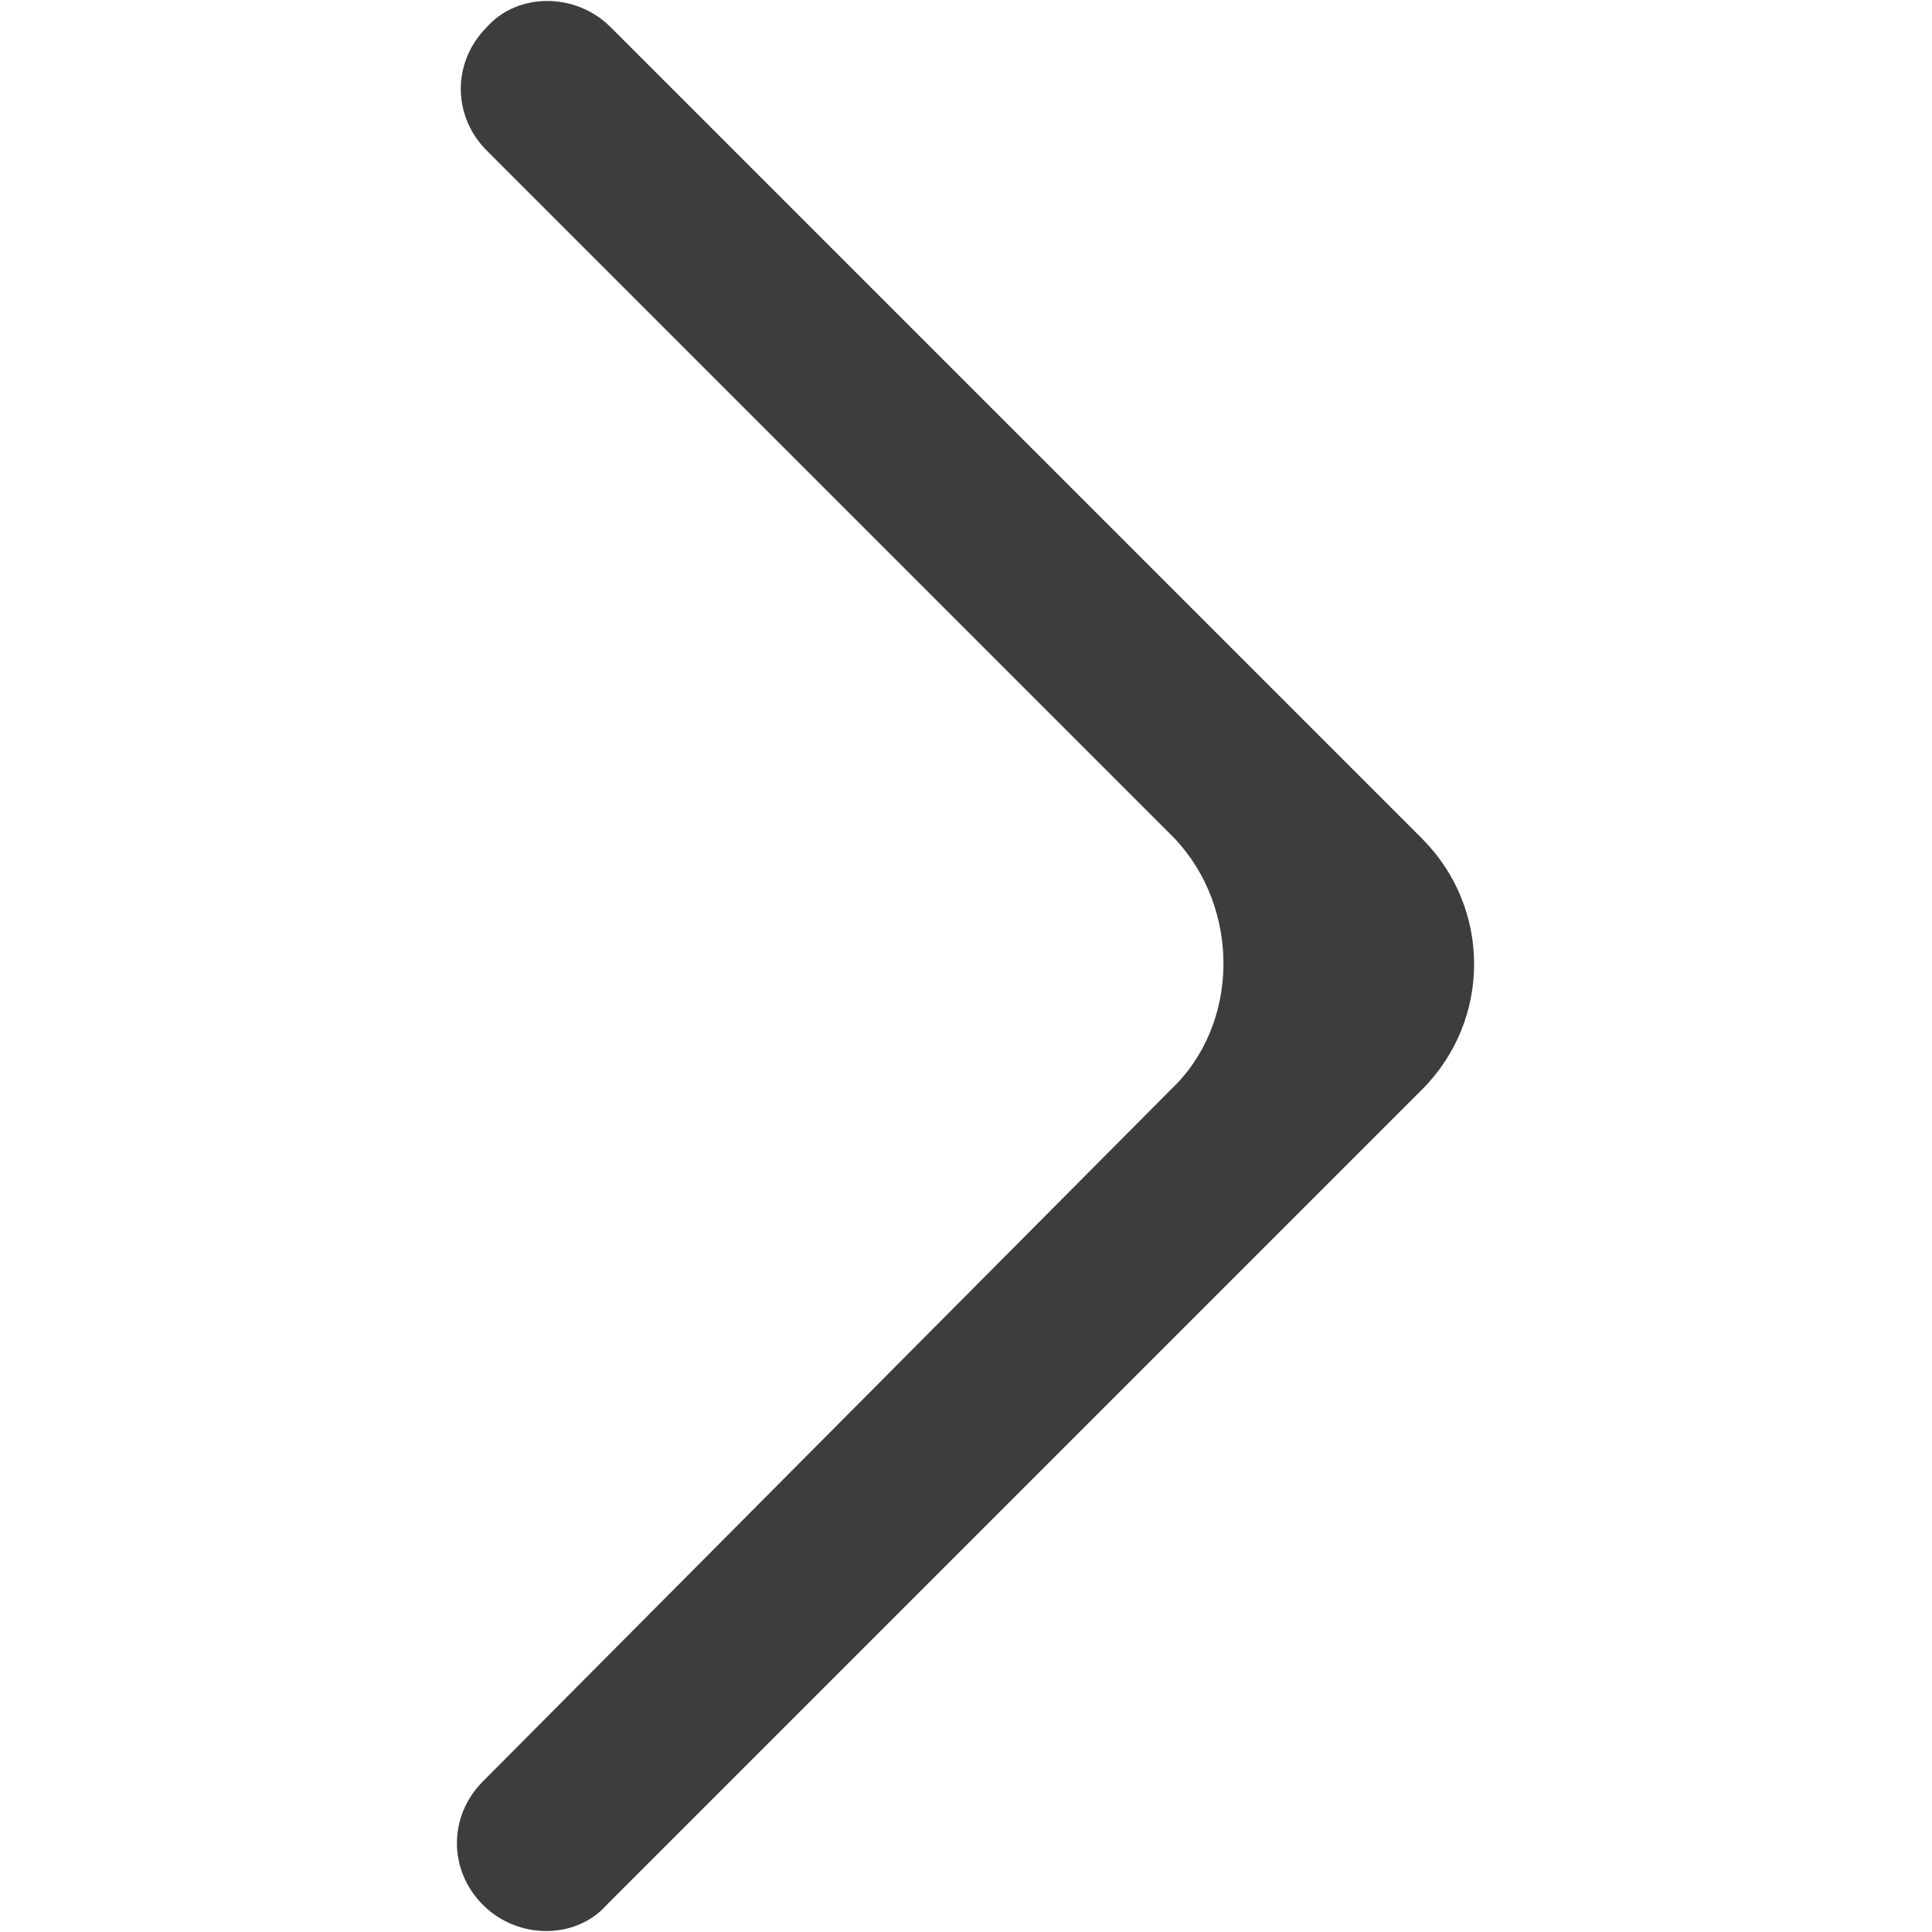 <?xml version="1.0" encoding="utf-8"?>
<!-- Generator: Adobe Illustrator 27.9.0, SVG Export Plug-In . SVG Version: 6.00 Build 0)  -->
<svg version="1.1" id="Layer_2_00000083791323421459342860000014627828478570824854_"
	 xmlns="http://www.w3.org/2000/svg" xmlns:xlink="http://www.w3.org/1999/xlink" x="0px" y="0px" viewBox="0 0 50 50"
	 style="enable-background:new 0 0 50 50;" xml:space="preserve">
<style type="text/css">
	.st0{fill:#3D3D3D;}
</style>
<g id="Account_Settings">
	<g id="Settings">
		<path class="st0" d="M30.3,28.2L12.5,46.1c-0.9,0.9-0.9,2.3,0,3.2l0,0c0.9,0.9,2.4,0.9,3.2,0l21.1-21.1l0,0c1.8-1.8,1.8-4.7,0-6.5
			l0,0L15.8,0.7c-0.9-0.9-2.4-0.9-3.2,0l0,0c-0.9,0.9-0.9,2.3,0,3.2l17.8,17.8C32.1,23.5,32.1,26.5,30.3,28.2L30.3,28.2z"/>
	</g>
</g>
</svg>
